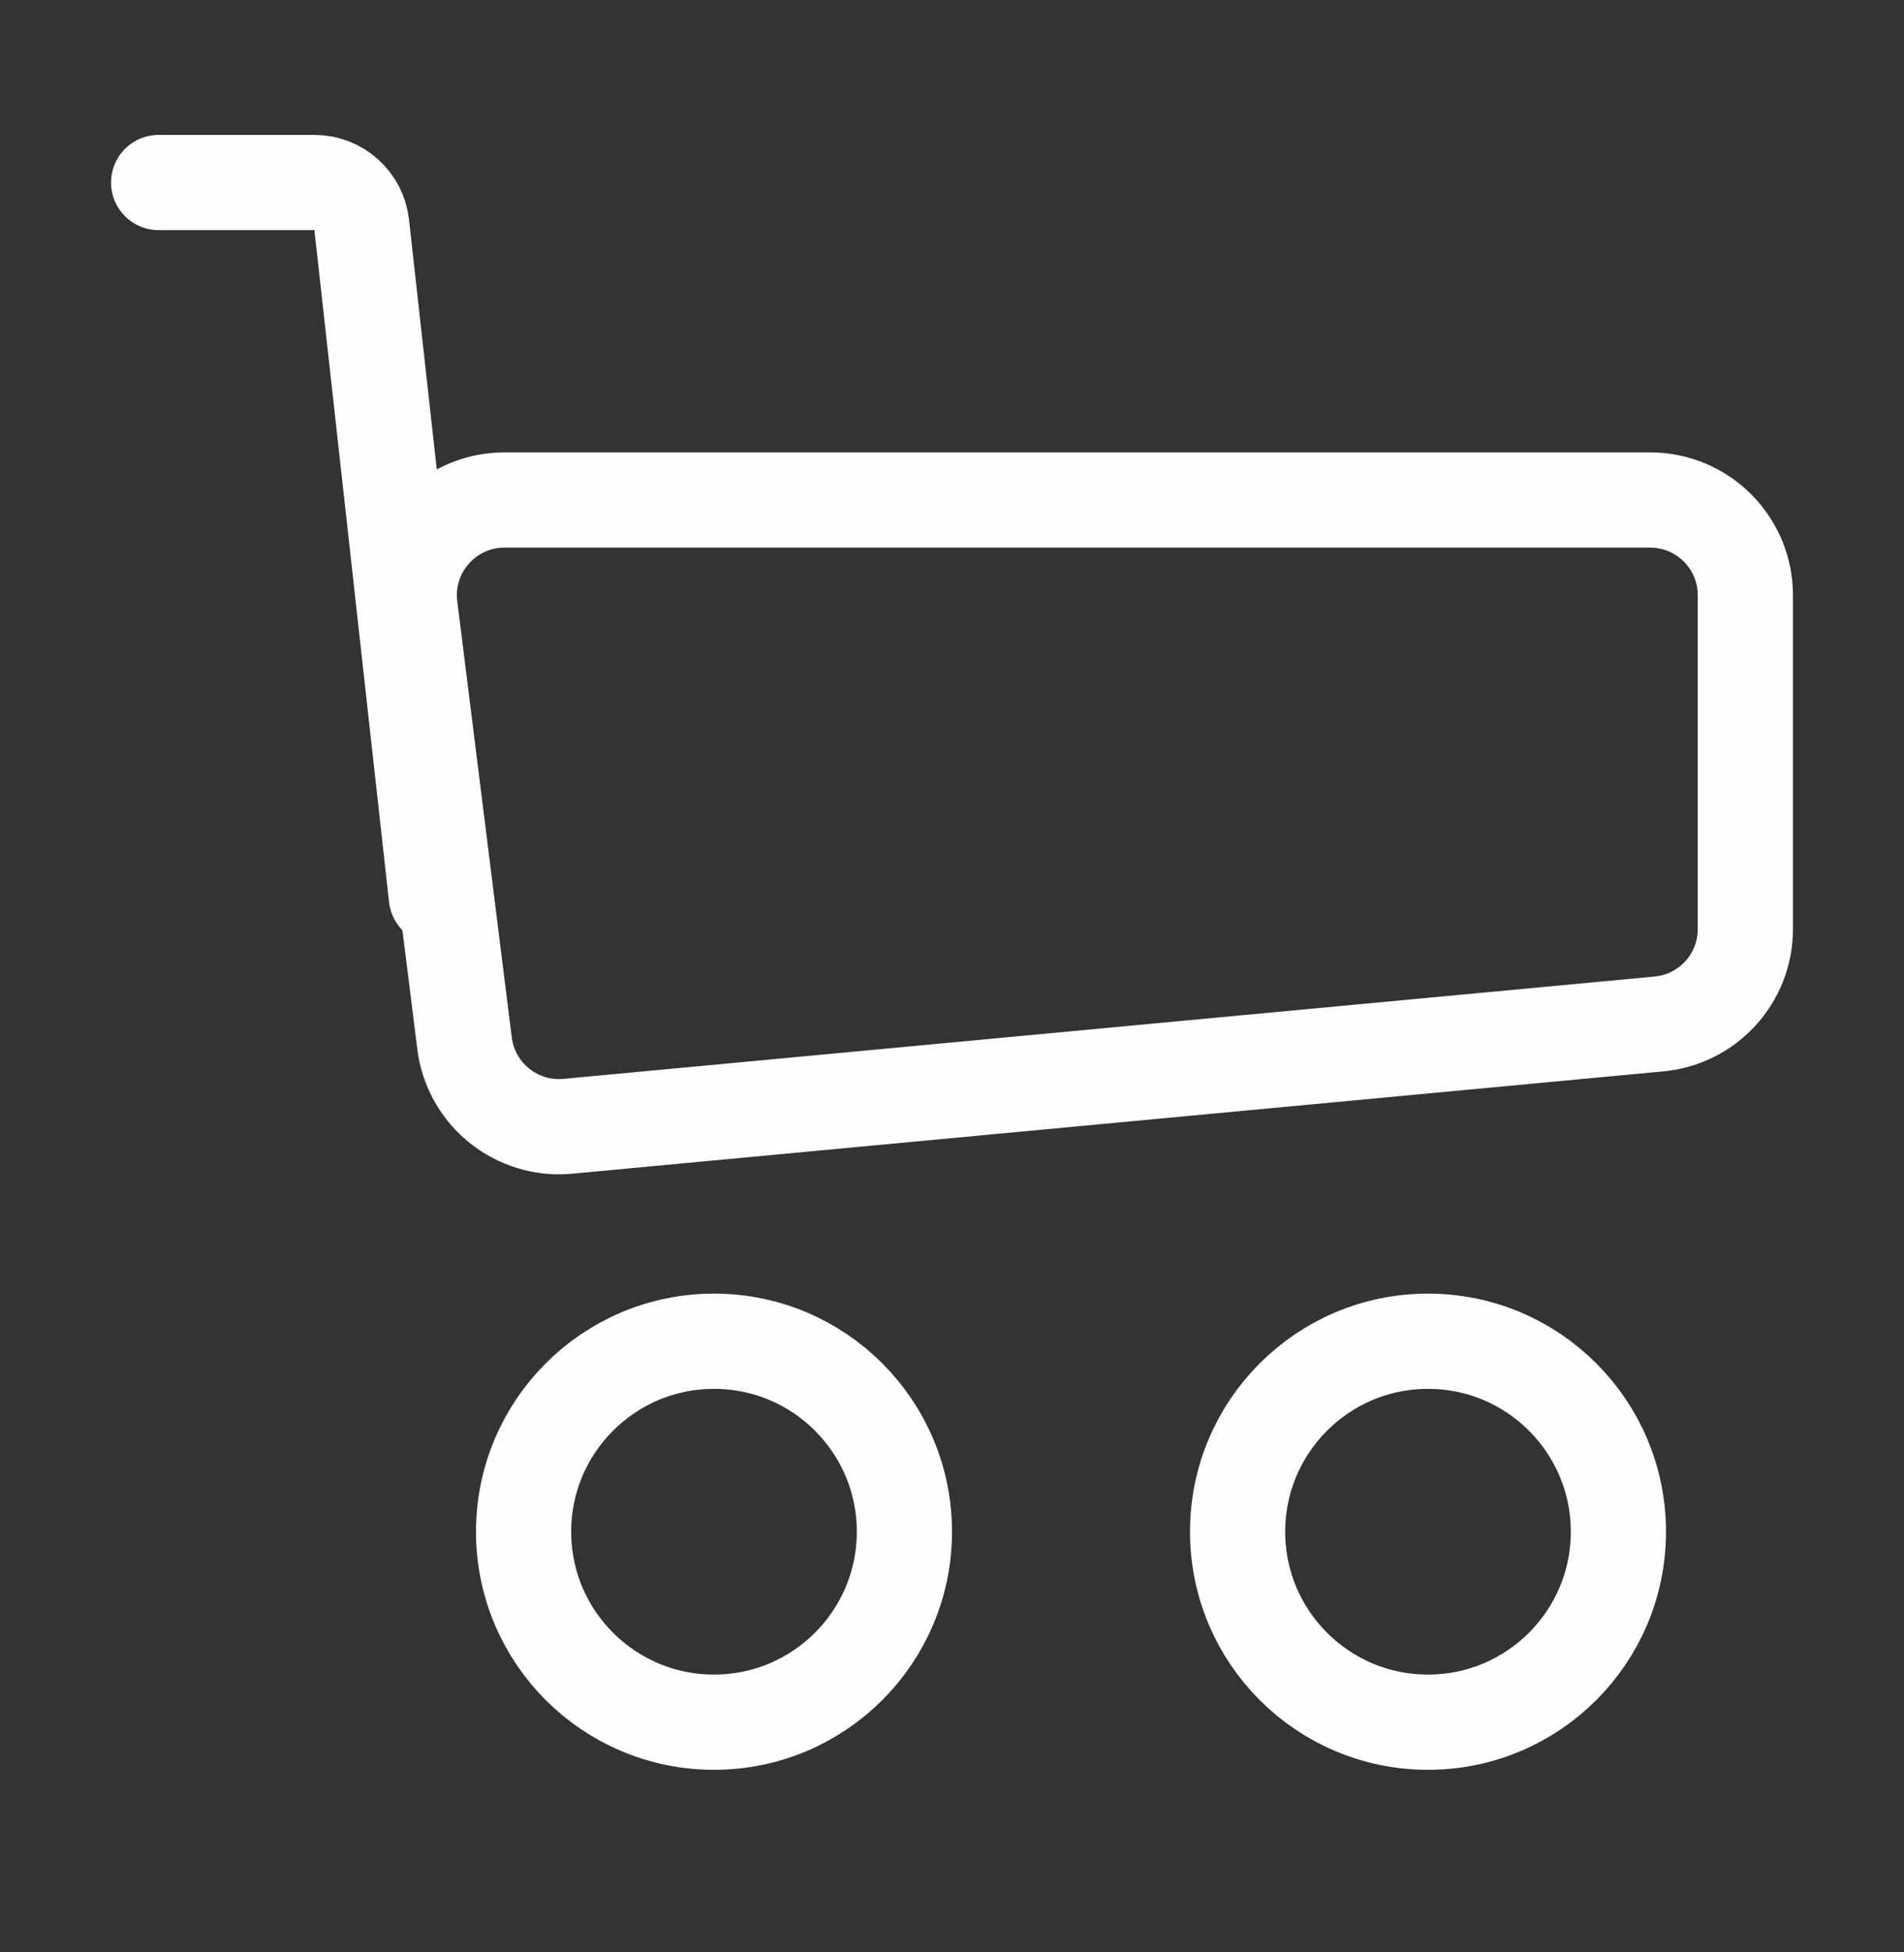 <svg width="40" height="41" viewBox="0 0 40 41" fill="none" xmlns="http://www.w3.org/2000/svg">
<rect x="0" y="0" width="40" height="41" fill="#333333" stroke="none"/>
<path d="M8.614 12.748C8.465 11.554 9.396 10.5 10.599 10.5H34.667C35.771 10.5 36.667 11.395 36.667 12.5V19.512C36.667 20.544 35.881 21.407 34.853 21.503L11.931 23.652C10.855 23.753 9.893 22.981 9.759 21.909L8.614 12.748Z" stroke="#fefefe" stroke-width="2"/>
<path d="M9.167 18.833L7.599 4.723C7.543 4.216 7.114 3.833 6.605 3.833H3.333" stroke="#fefefe" stroke-width="2" stroke-linecap="round"/>
<path d="M19 32.166C19 34.376 17.209 36.166 15 36.166C12.791 36.166 11 34.376 11 32.166C11 29.957 12.791 28.166 15 28.166C17.209 28.166 19 29.957 19 32.166Z" stroke="#fefefe" stroke-width="2"/>
<path d="M34 32.166C34 34.376 32.209 36.166 30 36.166C27.791 36.166 26 34.376 26 32.166C26 29.957 27.791 28.166 30 28.166C32.209 28.166 34 29.957 34 32.166Z" stroke="#fefefe" stroke-width="2"/>
</svg>
